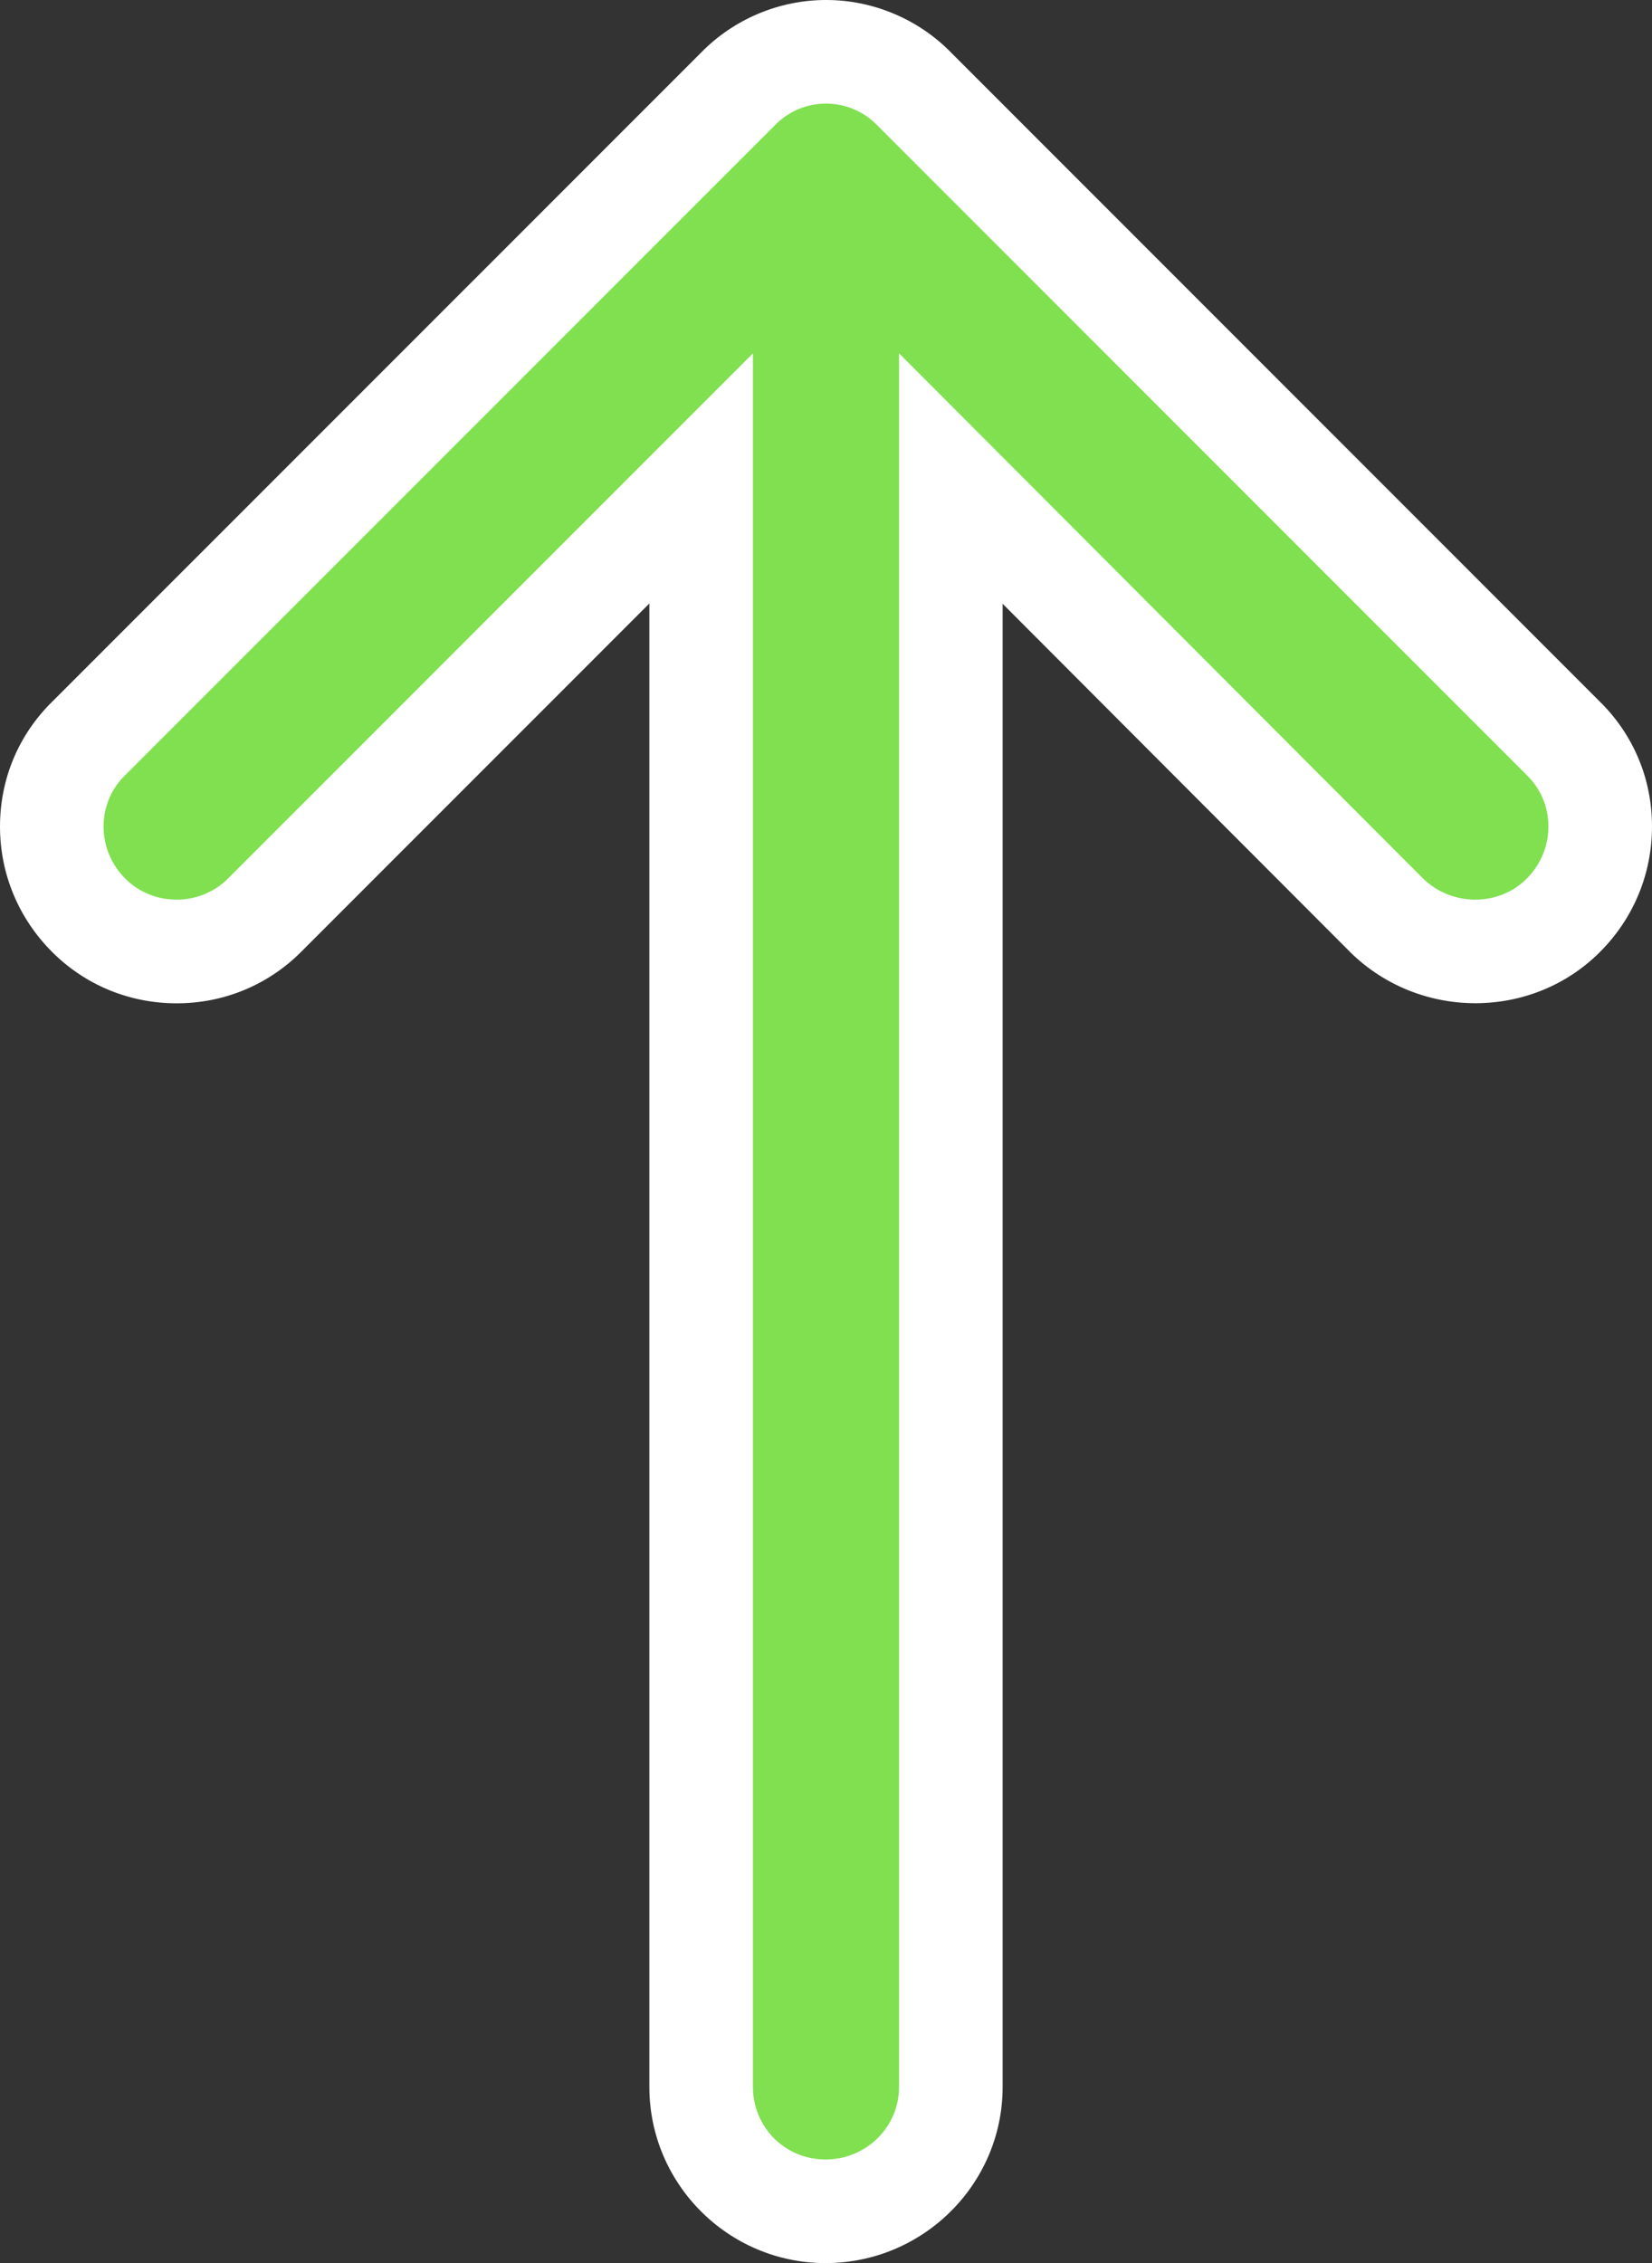 <svg xmlns="http://www.w3.org/2000/svg" width="15.951" height="21.841" viewBox="0 0 15.951 21.841"><rect x="0" y="0" width="15.951" height="21.841" fill="#333333" stroke="none"/><defs><style>.a{fill:#80e050;}.b,.c{stroke:none;}.c{fill:#fff;}</style></defs><g class="a" transform="translate(1 20.841) rotate(-90)"><path class="b" d="M 12.865 14.451 C 12.542 14.451 12.237 14.325 12.007 14.095 C 11.544 13.633 11.542 12.87 12.001 12.394 L 12.005 12.391 L 12.008 12.388 L 16.223 8.181 L 0.7 8.181 C 0.038 8.181 -0.5 7.638 -0.5 6.971 C -0.5 6.31 0.038 5.771 0.699 5.77 L 16.224 5.77 L 12.007 1.553 C 11.783 1.329 11.658 1.028 11.658 0.706 C 11.658 0.383 11.782 0.082 12.007 -0.144 C 12.237 -0.373 12.542 -0.5 12.864 -0.5 C 13.189 -0.5 13.491 -0.373 13.717 -0.141 L 19.982 6.125 C 20.214 6.35 20.341 6.651 20.341 6.975 C 20.341 7.299 20.214 7.602 19.982 7.827 L 13.718 14.092 C 13.492 14.324 13.19 14.451 12.865 14.451 Z"/><path class="c" d="M 12.864 -9.5367431640625e-07 C 12.683 -9.5367431640625e-07 12.501 0.07 12.361 0.21 C 12.091 0.48 12.091 0.93 12.361 1.2 L 17.431 6.27 L 0.7 6.27 C 0.31 6.271 1.9073486328125e-06 6.581 1.9073486328125e-06 6.971 C 1.9073486328125e-06 7.361 0.31 7.681 0.7 7.681 L 17.431 7.681 L 12.361 12.742 C 12.091 13.021 12.091 13.472 12.361 13.741 C 12.501 13.881 12.683 13.951 12.865 13.951 C 13.046 13.951 13.226 13.881 13.361 13.741 L 19.631 7.471 C 19.911 7.201 19.911 6.751 19.631 6.481 L 13.361 0.21 C 13.226 0.07 13.046 -9.5367431640625e-07 12.864 -9.5367431640625e-07 M 12.864 -1 C 13.324 -1 13.753 -0.82 14.073 -0.492 L 20.333 5.769 C 20.656 6.084 20.841 6.523 20.841 6.975 C 20.842 7.427 20.657 7.867 20.334 8.183 L 14.073 14.444 C 13.753 14.771 13.325 14.951 12.865 14.951 C 12.408 14.951 11.978 14.773 11.654 14.449 C 10.999 13.796 10.993 12.718 11.642 12.047 L 11.648 12.04 L 11.655 12.034 L 15.014 8.681 L 0.7 8.681 C -0.237 8.681 -1 7.914 -1 6.971 C -1 6.034 -0.238 5.271 0.698 5.27 L 15.017 5.27 L 11.654 1.907 C 11.335 1.588 11.158 1.162 11.158 0.706 C 11.158 0.25 11.334 -0.177 11.654 -0.497 C 11.978 -0.821 12.408 -1 12.864 -1 Z"/></g></svg>